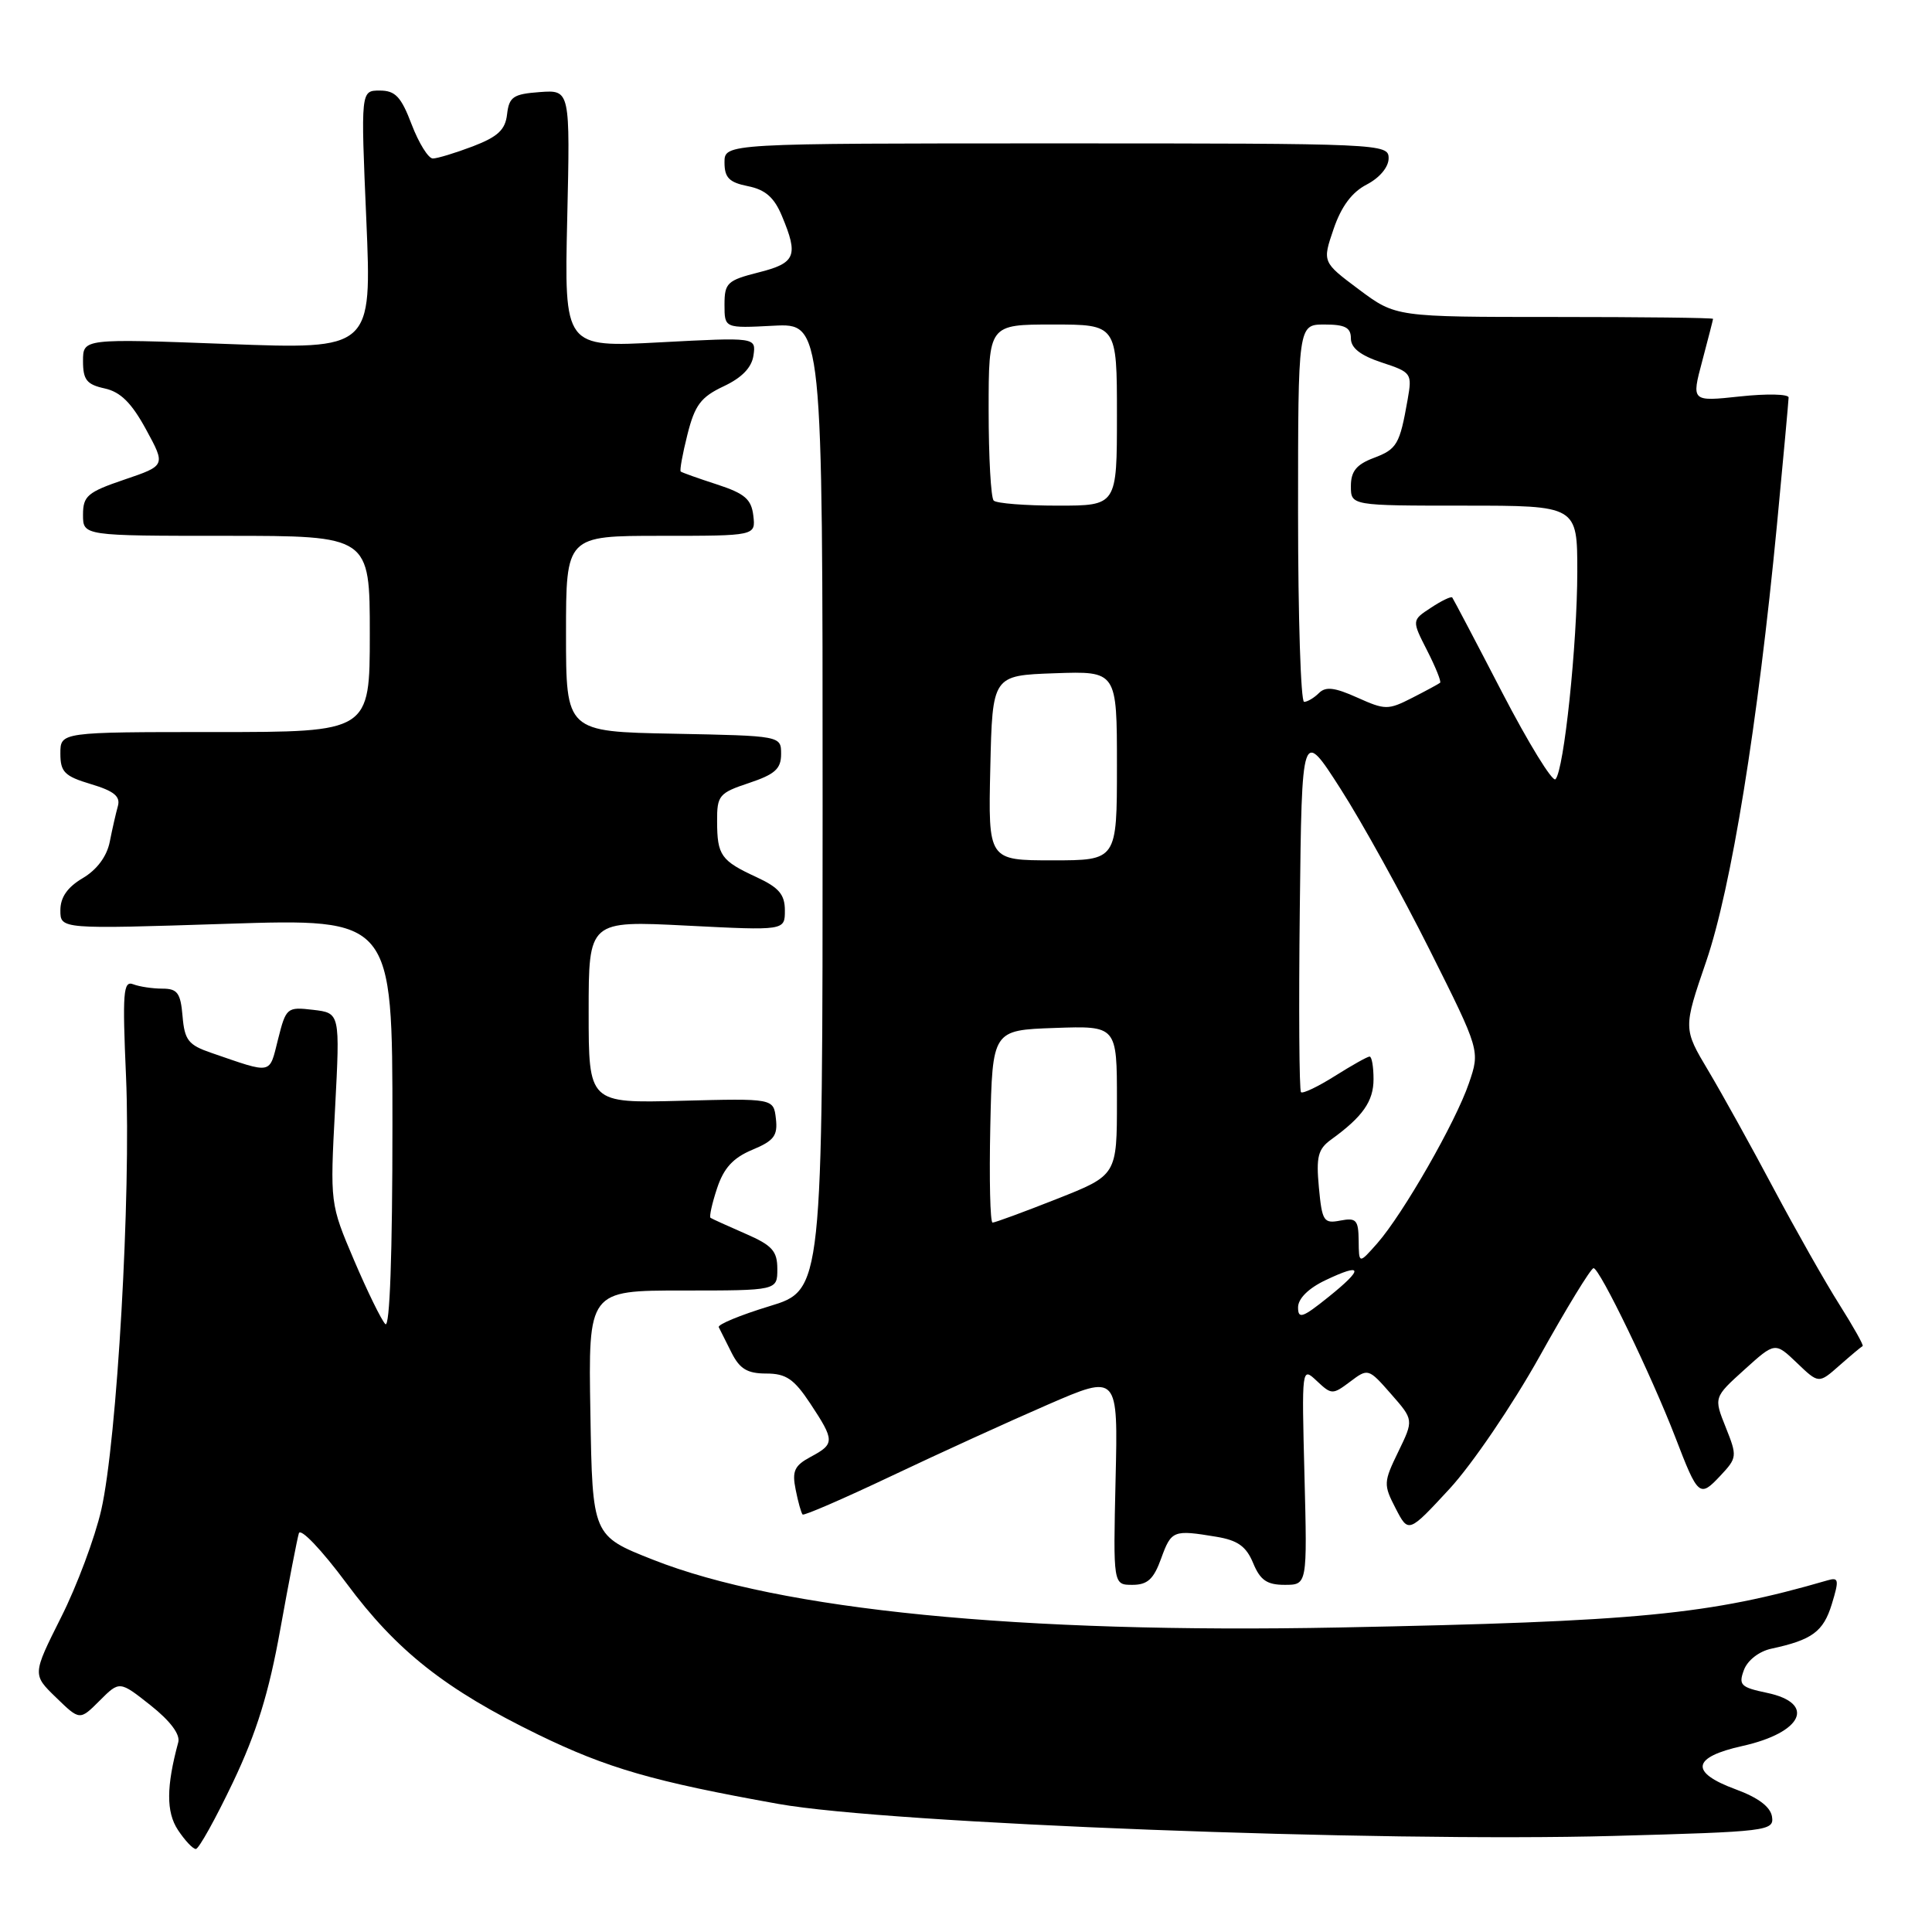 <?xml version="1.0" encoding="UTF-8" standalone="no"?>
<!DOCTYPE svg PUBLIC "-//W3C//DTD SVG 1.1//EN" "http://www.w3.org/Graphics/SVG/1.1/DTD/svg11.dtd" >
<svg xmlns="http://www.w3.org/2000/svg" xmlns:xlink="http://www.w3.org/1999/xlink" version="1.1" viewBox="0 0 256 256">
 <g >
 <path fill="currentColor"
d=" M 30.88 236.14 C 34.00 229.58 35.63 224.31 37.14 215.89 C 38.27 209.62 39.38 203.90 39.60 203.17 C 39.82 202.42 42.62 205.36 45.91 209.79 C 52.55 218.75 59.00 223.84 71.30 229.84 C 80.47 234.30 86.59 236.07 103.15 239.03 C 117.69 241.63 182.79 244.12 213.80 243.27 C 234.24 242.71 235.09 242.61 234.80 240.72 C 234.60 239.42 232.97 238.19 230.00 237.10 C 223.86 234.84 224.17 232.84 230.89 231.35 C 238.88 229.57 240.67 225.68 234.13 224.31 C 230.65 223.58 230.34 223.27 231.08 221.28 C 231.56 219.99 233.09 218.81 234.71 218.46 C 240.11 217.30 241.60 216.21 242.72 212.57 C 243.71 209.33 243.65 208.97 242.17 209.40 C 226.45 213.97 217.17 214.87 177.50 215.65 C 135.11 216.48 103.41 213.35 86.50 206.66 C 78.50 203.50 78.50 203.50 78.23 187.25 C 77.95 171.00 77.95 171.00 90.48 171.00 C 103.00 171.00 103.00 171.00 103.00 168.15 C 103.00 165.76 102.32 165.01 98.75 163.46 C 96.41 162.44 94.34 161.50 94.15 161.37 C 93.96 161.24 94.34 159.49 95.01 157.47 C 95.90 154.77 97.13 153.43 99.67 152.36 C 102.56 151.16 103.07 150.48 102.81 148.23 C 102.50 145.54 102.50 145.54 90.25 145.86 C 78.00 146.18 78.00 146.18 78.00 134.09 C 78.00 121.99 78.00 121.99 91.00 122.65 C 104.00 123.31 104.00 123.31 104.00 120.64 C 104.00 118.53 103.21 117.60 100.25 116.23 C 95.53 114.05 95.03 113.35 95.02 108.83 C 95.00 105.40 95.28 105.07 99.25 103.75 C 102.69 102.60 103.50 101.87 103.50 99.92 C 103.50 97.50 103.50 97.50 89.25 97.22 C 75.00 96.95 75.00 96.95 75.00 83.97 C 75.00 71.00 75.00 71.00 87.57 71.00 C 100.13 71.00 100.13 71.00 99.82 68.33 C 99.56 66.14 98.68 65.39 95.00 64.19 C 92.53 63.39 90.37 62.62 90.20 62.48 C 90.04 62.35 90.44 60.14 91.09 57.57 C 92.07 53.67 92.87 52.61 95.88 51.19 C 98.31 50.05 99.61 48.70 99.84 47.09 C 100.18 44.69 100.18 44.69 87.47 45.36 C 74.77 46.04 74.77 46.04 75.16 28.98 C 75.55 11.91 75.55 11.91 71.53 12.20 C 68.01 12.46 67.46 12.83 67.19 15.14 C 66.96 17.20 65.97 18.12 62.66 19.39 C 60.34 20.27 57.95 21.00 57.35 21.00 C 56.76 21.00 55.50 18.98 54.55 16.50 C 53.15 12.81 52.38 12.00 50.32 12.00 C 47.80 12.00 47.80 12.00 48.54 29.15 C 49.27 46.30 49.27 46.30 30.13 45.58 C 11.00 44.86 11.00 44.86 11.00 47.85 C 11.00 50.33 11.49 50.95 13.87 51.47 C 15.97 51.93 17.43 53.38 19.35 56.90 C 21.96 61.69 21.96 61.69 16.48 63.55 C 11.59 65.21 11.00 65.72 11.00 68.21 C 11.00 71.00 11.00 71.00 30.00 71.00 C 49.00 71.00 49.00 71.00 49.00 84.00 C 49.00 97.00 49.00 97.00 28.50 97.00 C 8.00 97.00 8.00 97.00 8.00 99.84 C 8.00 102.30 8.55 102.85 12.05 103.90 C 15.10 104.81 15.98 105.53 15.62 106.81 C 15.36 107.74 14.87 109.88 14.54 111.56 C 14.15 113.49 12.84 115.25 10.96 116.36 C 8.93 117.56 8.00 118.90 8.00 120.62 C 8.00 123.12 8.00 123.12 30.00 122.41 C 52.00 121.70 52.00 121.70 52.00 149.05 C 52.00 166.18 51.65 176.04 51.06 175.45 C 50.54 174.93 48.68 171.12 46.92 167.00 C 43.73 159.50 43.73 159.50 44.40 146.86 C 45.06 134.23 45.06 134.23 41.50 133.81 C 38.02 133.40 37.90 133.51 36.84 137.72 C 35.65 142.44 36.20 142.33 28.00 139.51 C 24.96 138.47 24.46 137.83 24.19 134.66 C 23.93 131.57 23.51 131.00 21.52 131.00 C 20.22 131.00 18.48 130.74 17.65 130.42 C 16.33 129.91 16.21 131.48 16.70 142.67 C 17.37 158.21 15.51 190.88 13.42 200.06 C 12.58 203.74 10.19 210.15 8.09 214.31 C 4.29 221.89 4.29 221.89 7.43 224.93 C 10.57 227.98 10.57 227.98 13.21 225.34 C 15.84 222.71 15.84 222.71 19.95 225.96 C 22.57 228.04 23.90 229.82 23.62 230.86 C 22.03 236.73 22.01 240.09 23.57 242.47 C 24.49 243.86 25.55 245.00 25.95 245.00 C 26.34 245.00 28.56 241.01 30.88 236.14 Z  M 153.86 206.50 C 155.21 202.78 155.46 202.68 161.18 203.63 C 164.01 204.10 165.13 204.90 166.05 207.12 C 166.99 209.39 167.88 210.00 170.23 210.00 C 173.22 210.00 173.22 210.00 172.85 195.55 C 172.48 181.10 172.48 181.10 174.49 182.99 C 176.44 184.82 176.58 184.82 178.90 183.08 C 181.27 181.29 181.33 181.30 184.31 184.70 C 187.33 188.14 187.33 188.14 185.28 192.36 C 183.32 196.40 183.30 196.72 184.93 199.87 C 186.63 203.16 186.63 203.16 192.07 197.28 C 195.06 194.04 200.41 186.17 204.00 179.74 C 207.57 173.33 210.79 168.06 211.15 168.04 C 211.94 167.99 218.86 182.32 222.01 190.50 C 225.00 198.29 225.21 198.47 227.94 195.56 C 230.18 193.17 230.21 192.98 228.67 189.13 C 227.08 185.16 227.08 185.16 231.14 181.49 C 235.20 177.82 235.20 177.82 238.10 180.59 C 240.99 183.36 240.99 183.36 243.74 180.93 C 245.26 179.59 246.64 178.44 246.81 178.36 C 246.98 178.28 245.59 175.81 243.73 172.86 C 241.86 169.91 237.95 163.00 235.02 157.50 C 232.10 152.00 228.21 144.98 226.37 141.89 C 223.03 136.29 223.03 136.29 226.08 127.39 C 229.40 117.68 232.91 96.05 235.46 69.50 C 236.30 60.70 236.99 53.13 237.00 52.67 C 237.00 52.21 234.10 52.15 230.56 52.53 C 224.12 53.22 224.12 53.22 225.55 47.86 C 226.33 44.91 226.98 42.39 226.99 42.25 C 226.99 42.11 217.54 42.00 205.97 42.00 C 184.95 42.00 184.95 42.00 180.08 38.37 C 175.21 34.73 175.21 34.73 176.71 30.34 C 177.73 27.35 179.14 25.46 181.10 24.45 C 182.81 23.56 184.00 22.14 184.00 20.97 C 184.00 19.04 183.14 19.00 140.00 19.00 C 96.00 19.00 96.00 19.00 96.00 21.52 C 96.00 23.55 96.62 24.17 99.11 24.67 C 101.41 25.13 102.59 26.16 103.61 28.62 C 105.83 33.92 105.43 34.86 100.50 36.10 C 96.37 37.15 96.00 37.49 96.00 40.37 C 96.00 43.50 96.00 43.50 102.50 43.16 C 109.00 42.83 109.00 42.83 109.00 106.89 C 109.00 170.94 109.00 170.94 101.95 173.08 C 98.08 174.26 95.06 175.51 95.24 175.86 C 95.42 176.21 96.18 177.74 96.94 179.25 C 98.02 181.39 99.03 182.00 101.53 182.00 C 104.16 182.00 105.21 182.72 107.37 185.98 C 110.62 190.90 110.62 191.33 107.42 193.04 C 105.26 194.20 104.93 194.92 105.43 197.39 C 105.75 199.02 106.17 200.50 106.35 200.68 C 106.53 200.86 111.81 198.57 118.09 195.59 C 124.37 192.61 133.70 188.35 138.82 186.13 C 148.15 182.08 148.15 182.08 147.82 196.04 C 147.50 210.00 147.50 210.00 150.05 210.00 C 152.05 210.00 152.87 209.25 153.86 206.50 Z  M 172.00 173.23 C 172.00 172.08 173.37 170.71 175.62 169.64 C 180.61 167.26 180.75 168.07 176.00 171.88 C 172.58 174.63 172.00 174.82 172.00 173.23 Z  M 180.03 164.39 C 180.00 161.65 179.71 161.33 177.61 161.73 C 175.40 162.16 175.18 161.83 174.76 157.35 C 174.38 153.28 174.64 152.26 176.38 151.00 C 180.57 147.97 182.00 145.93 182.00 143.00 C 182.00 141.35 181.77 140.00 181.48 140.00 C 181.19 140.00 179.13 141.16 176.89 142.57 C 174.64 143.99 172.62 144.95 172.39 144.72 C 172.15 144.49 172.08 133.55 172.23 120.41 C 172.50 96.52 172.50 96.52 177.62 104.51 C 180.44 108.90 185.75 118.51 189.43 125.85 C 196.12 139.21 196.12 139.21 194.64 143.53 C 192.89 148.68 185.92 160.84 182.50 164.74 C 180.06 167.50 180.06 167.50 180.03 164.39 Z  M 131.22 149.25 C 131.50 136.50 131.50 136.50 139.75 136.21 C 148.00 135.92 148.00 135.92 148.00 145.82 C 148.00 155.72 148.00 155.72 140.05 158.86 C 135.68 160.59 131.84 162.00 131.52 162.00 C 131.20 162.00 131.07 156.26 131.22 149.25 Z  M 131.22 101.75 C 131.50 89.50 131.50 89.50 139.75 89.21 C 148.00 88.92 148.00 88.92 148.00 101.46 C 148.00 114.00 148.00 114.00 139.47 114.00 C 130.94 114.00 130.94 114.00 131.22 101.75 Z  M 199.04 91.75 C 195.55 85.01 192.57 79.35 192.43 79.17 C 192.29 78.99 191.02 79.59 189.62 80.52 C 187.06 82.19 187.06 82.19 189.10 86.19 C 190.22 88.39 191.00 90.32 190.82 90.47 C 190.64 90.62 188.98 91.52 187.12 92.47 C 183.92 94.10 183.54 94.09 179.84 92.43 C 176.86 91.09 175.66 90.94 174.77 91.83 C 174.13 92.47 173.24 93.00 172.80 93.00 C 172.36 93.00 172.00 81.75 172.00 68.00 C 172.00 43.00 172.00 43.00 175.50 43.00 C 178.23 43.00 179.00 43.40 179.00 44.84 C 179.00 46.11 180.27 47.10 183.08 48.03 C 187.04 49.33 187.13 49.47 186.52 52.94 C 185.47 58.91 185.11 59.52 182.00 60.69 C 179.73 61.55 179.00 62.46 179.00 64.41 C 179.00 67.00 179.00 67.00 194.00 67.00 C 209.00 67.00 209.00 67.00 209.00 75.75 C 208.99 85.36 207.24 102.06 206.11 103.25 C 205.72 103.67 202.54 98.49 199.04 91.75 Z  M 131.67 66.33 C 131.30 65.97 131.00 60.57 131.00 54.33 C 131.00 43.00 131.00 43.00 139.50 43.00 C 148.00 43.00 148.00 43.00 148.00 55.00 C 148.00 67.00 148.00 67.00 140.17 67.00 C 135.86 67.00 132.03 66.70 131.67 66.33 Z "/>
</g>
</svg>